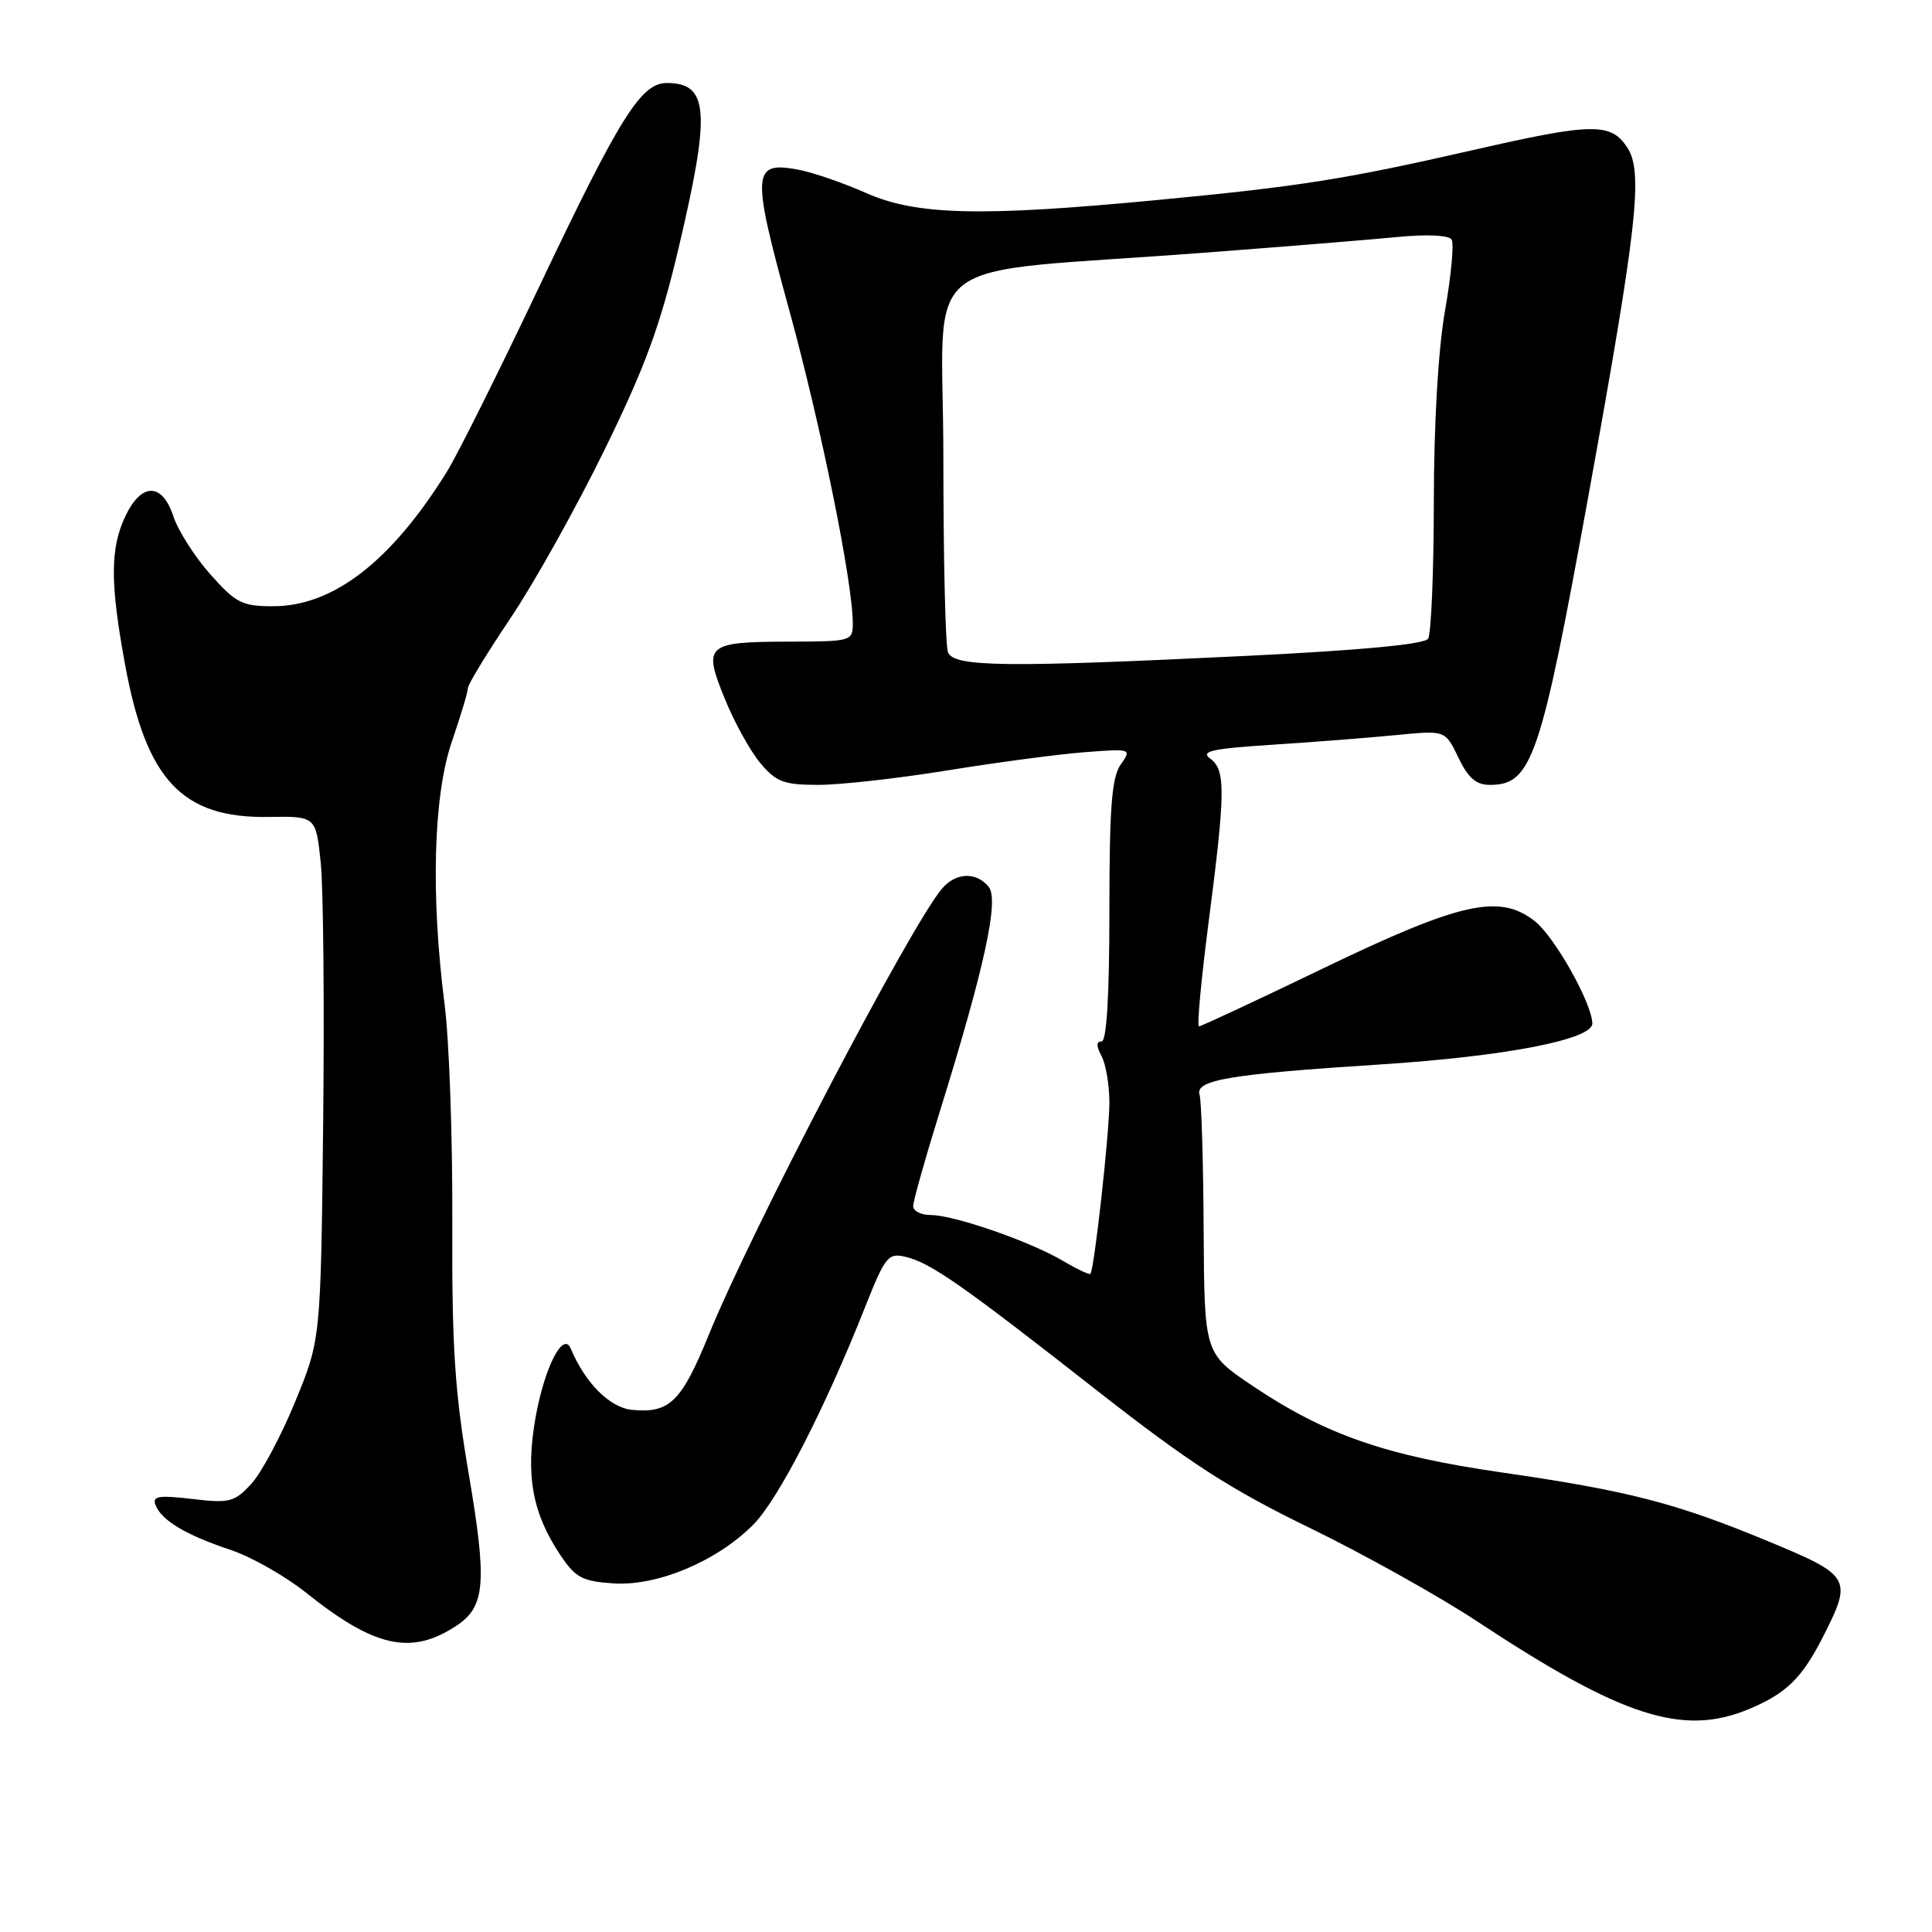 <?xml version="1.0" encoding="UTF-8" standalone="no"?>
<!DOCTYPE svg PUBLIC "-//W3C//DTD SVG 1.1//EN" "http://www.w3.org/Graphics/SVG/1.1/DTD/svg11.dtd" >
<svg xmlns="http://www.w3.org/2000/svg" xmlns:xlink="http://www.w3.org/1999/xlink" version="1.1" viewBox="0 0 256 256">
 <g >
 <path fill="currentColor"
d=" M 231.75 226.46 C 236.72 224.38 238.78 222.36 241.61 216.78 C 245.48 209.15 245.26 208.77 234.25 204.21 C 222.01 199.14 215.81 197.54 198.87 195.09 C 183.59 192.88 175.59 190.09 165.98 183.64 C 159.58 179.34 159.58 179.34 159.49 162.92 C 159.44 153.89 159.20 145.85 158.95 145.06 C 158.33 143.10 162.92 142.33 182.97 141.04 C 199.41 139.98 211.01 137.74 210.99 135.62 C 210.97 132.97 206.01 124.15 203.38 122.07 C 198.70 118.38 193.55 119.53 175.25 128.35 C 166.52 132.56 159.15 136.00 158.87 136.00 C 158.59 136.00 159.16 129.81 160.14 122.25 C 162.39 104.87 162.42 102.03 160.36 100.52 C 159.02 99.54 160.57 99.20 168.61 98.68 C 174.05 98.33 181.43 97.75 185.01 97.40 C 191.51 96.76 191.51 96.76 193.24 100.38 C 194.53 103.08 195.59 104.00 197.41 104.00 C 202.98 104.00 204.14 100.60 210.51 65.50 C 216.95 29.97 217.75 22.79 215.63 19.56 C 213.45 16.22 211.05 16.26 195.16 19.89 C 178.20 23.76 172.32 24.69 153.59 26.48 C 129.96 28.74 121.46 28.54 114.75 25.57 C 111.73 24.23 107.71 22.85 105.81 22.49 C 99.64 21.33 99.54 22.74 104.57 41.06 C 108.80 56.48 113.00 77.19 113.00 82.60 C 113.00 84.94 112.79 85.00 104.75 85.02 C 93.55 85.04 93.12 85.40 96.01 92.52 C 97.28 95.67 99.42 99.53 100.75 101.12 C 102.86 103.62 103.87 104.00 108.46 104.00 C 111.37 104.00 119.09 103.13 125.62 102.07 C 132.16 101.01 140.31 99.93 143.74 99.67 C 149.94 99.19 149.97 99.21 148.49 101.32 C 147.31 103.00 147.00 107.04 147.00 120.72 C 147.00 131.97 146.64 138.00 145.96 138.00 C 145.25 138.00 145.25 138.60 145.96 139.93 C 146.53 141.00 147.00 143.78 147.00 146.12 C 147.00 150.12 145.00 168.16 144.49 168.79 C 144.36 168.95 142.70 168.17 140.81 167.05 C 136.45 164.48 126.41 161.00 123.34 161.00 C 122.05 161.00 121.00 160.47 121.00 159.82 C 121.00 159.17 122.55 153.66 124.44 147.57 C 130.46 128.23 132.42 119.21 131.00 117.50 C 129.34 115.49 126.65 115.60 124.82 117.75 C 120.67 122.62 99.58 162.96 93.93 176.84 C 90.30 185.76 88.72 187.30 83.74 186.81 C 80.80 186.52 77.55 183.27 75.63 178.70 C 74.63 176.32 72.15 181.16 70.96 187.84 C 69.61 195.46 70.53 200.51 74.28 206.10 C 76.27 209.06 77.18 209.54 81.32 209.81 C 87.11 210.18 94.96 206.89 99.79 202.05 C 103.09 198.75 109.26 186.76 114.62 173.22 C 117.30 166.46 117.68 165.99 120.00 166.54 C 123.30 167.32 127.44 170.21 145.43 184.31 C 157.56 193.81 163.03 197.35 173.50 202.43 C 180.65 205.91 190.67 211.50 195.76 214.86 C 214.94 227.52 222.99 230.12 231.75 226.46 Z  M 60.43 215.45 C 64.31 212.91 64.57 209.78 62.11 195.30 C 60.25 184.42 59.87 178.54 59.93 161.87 C 59.98 150.74 59.52 137.78 58.91 133.07 C 57.06 118.62 57.42 105.43 59.87 98.28 C 61.04 94.86 62.00 91.67 62.00 91.18 C 62.00 90.70 64.54 86.52 67.65 81.90 C 70.76 77.28 76.35 67.27 80.08 59.65 C 85.49 48.61 87.49 43.17 89.93 32.81 C 94.19 14.77 93.92 11.00 88.35 11.00 C 84.94 11.00 82.15 15.45 71.44 38.00 C 66.09 49.28 60.59 60.30 59.22 62.50 C 51.84 74.38 44.16 80.33 36.19 80.33 C 32.08 80.33 31.25 79.91 27.87 76.10 C 25.80 73.77 23.60 70.32 22.98 68.43 C 21.49 63.92 18.75 63.90 16.61 68.40 C 14.59 72.67 14.58 77.22 16.57 88.05 C 19.38 103.36 24.13 108.42 35.56 108.25 C 41.86 108.15 41.86 108.15 42.50 114.33 C 42.85 117.72 42.99 133.32 42.82 149.00 C 42.50 177.50 42.50 177.50 39.10 185.76 C 37.24 190.30 34.62 195.20 33.28 196.64 C 31.06 199.04 30.40 199.21 25.46 198.62 C 20.99 198.10 20.15 198.24 20.61 199.43 C 21.39 201.46 24.66 203.41 30.50 205.35 C 33.25 206.26 37.75 208.81 40.50 211.00 C 49.63 218.30 54.45 219.37 60.43 215.45 Z  M 125.61 86.42 C 125.27 85.55 125.00 73.91 125.00 60.56 C 125.00 32.91 120.47 36.46 159.50 33.49 C 169.95 32.70 181.48 31.76 185.12 31.41 C 189.10 31.02 191.98 31.16 192.35 31.75 C 192.68 32.29 192.29 36.51 191.48 41.12 C 190.57 46.27 190.00 56.05 189.99 66.50 C 189.98 75.85 189.64 84.01 189.23 84.63 C 188.76 85.37 180.39 86.16 165.50 86.89 C 133.16 88.47 126.36 88.39 125.61 86.42 Z "/>
</g>
</svg>